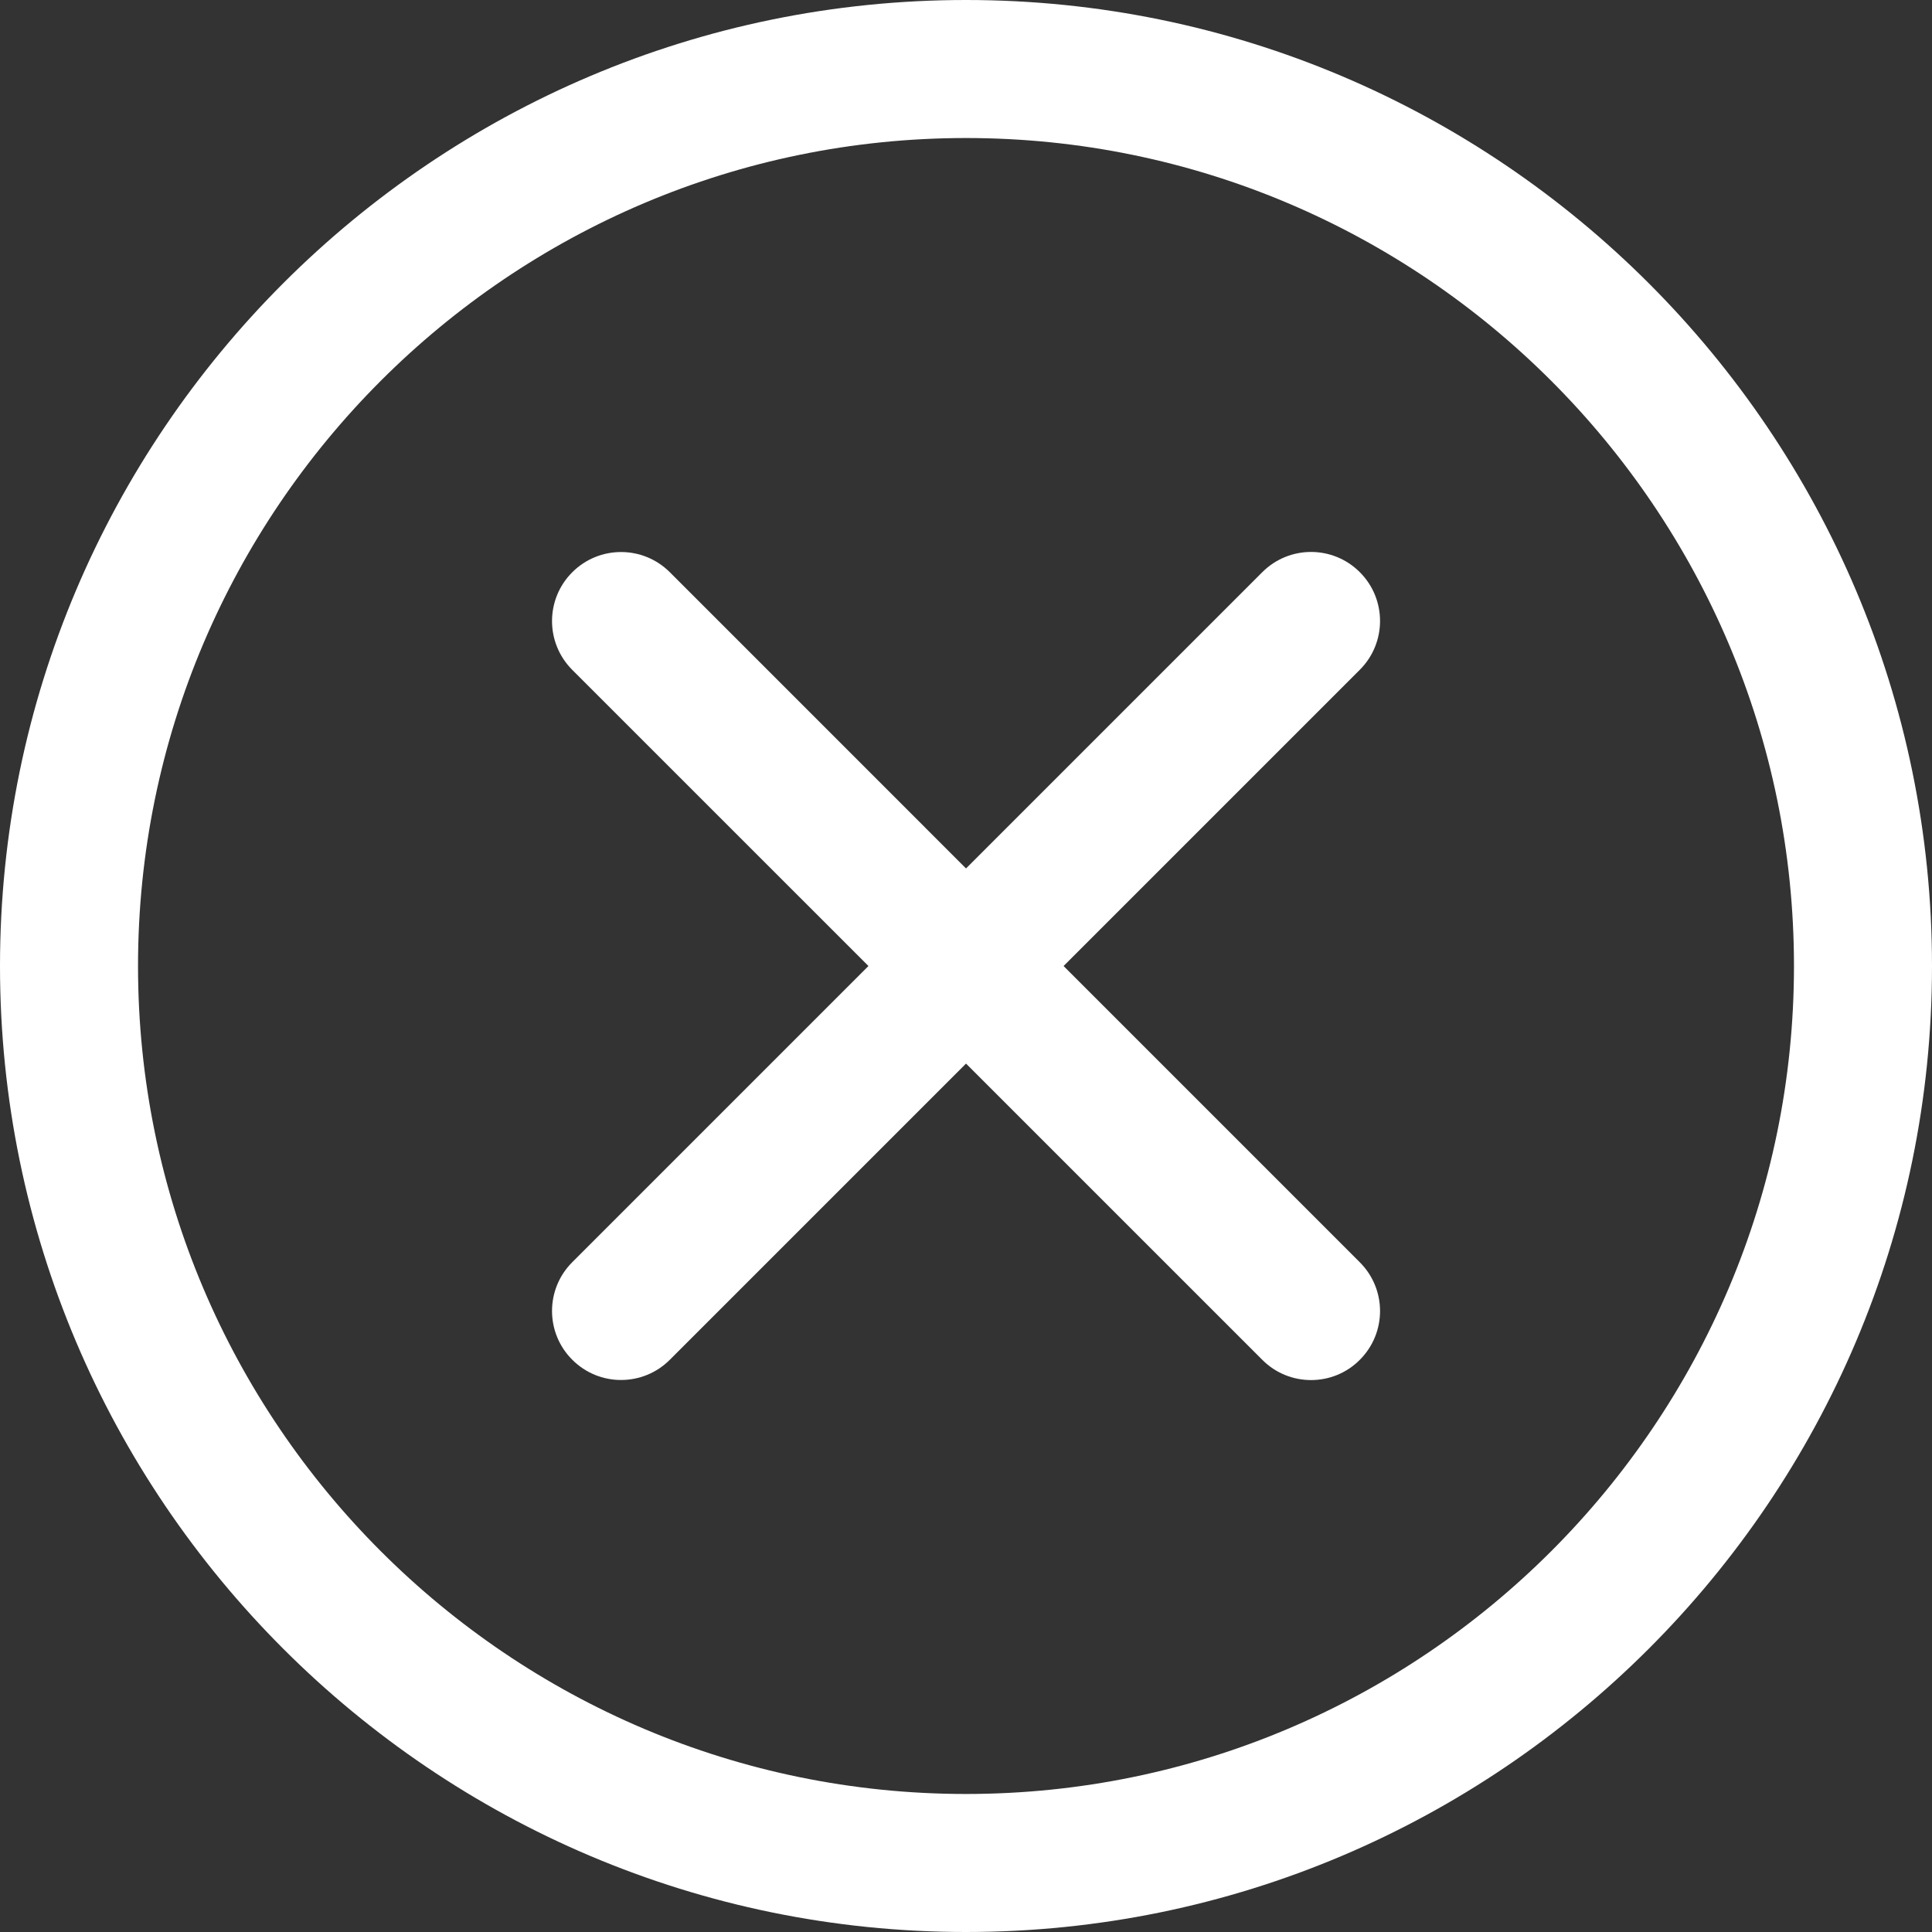 <svg width="25" height="25" viewBox="0 0 25 25" fill="none" xmlns="http://www.w3.org/2000/svg">
<rect x="0" y="0" width="25" height="25" fill="#333333" stroke="none"/>
<path d="M12.5 25C5.607 25 0 19.393 0 12.5C0 5.607 5.607 0 12.5 0C19.393 0 25 5.607 25 12.5C25 19.393 19.393 25 12.5 25ZM12.5 1.786C6.592 1.786 1.786 6.592 1.786 12.5C1.786 18.408 6.592 23.214 12.5 23.214C18.408 23.214 23.214 18.408 23.214 12.5C23.214 6.592 18.408 1.786 12.5 1.786Z" fill="white"/>
<path d="M16.965 17.858C16.736 17.858 16.508 17.771 16.334 17.596L7.405 8.668C7.056 8.319 7.056 7.754 7.405 7.405C7.754 7.056 8.319 7.056 8.668 7.405L17.596 16.334C17.945 16.683 17.945 17.247 17.596 17.596C17.422 17.771 17.194 17.858 16.965 17.858V17.858Z" fill="white"/>
<path d="M8.036 17.857C7.808 17.857 7.58 17.77 7.405 17.595C7.056 17.247 7.056 16.681 7.405 16.333L16.334 7.404C16.683 7.055 17.247 7.055 17.596 7.404C17.945 7.753 17.945 8.318 17.596 8.667L8.668 17.595C8.493 17.77 8.265 17.857 8.036 17.857V17.857Z" fill="white"/>
</svg>
